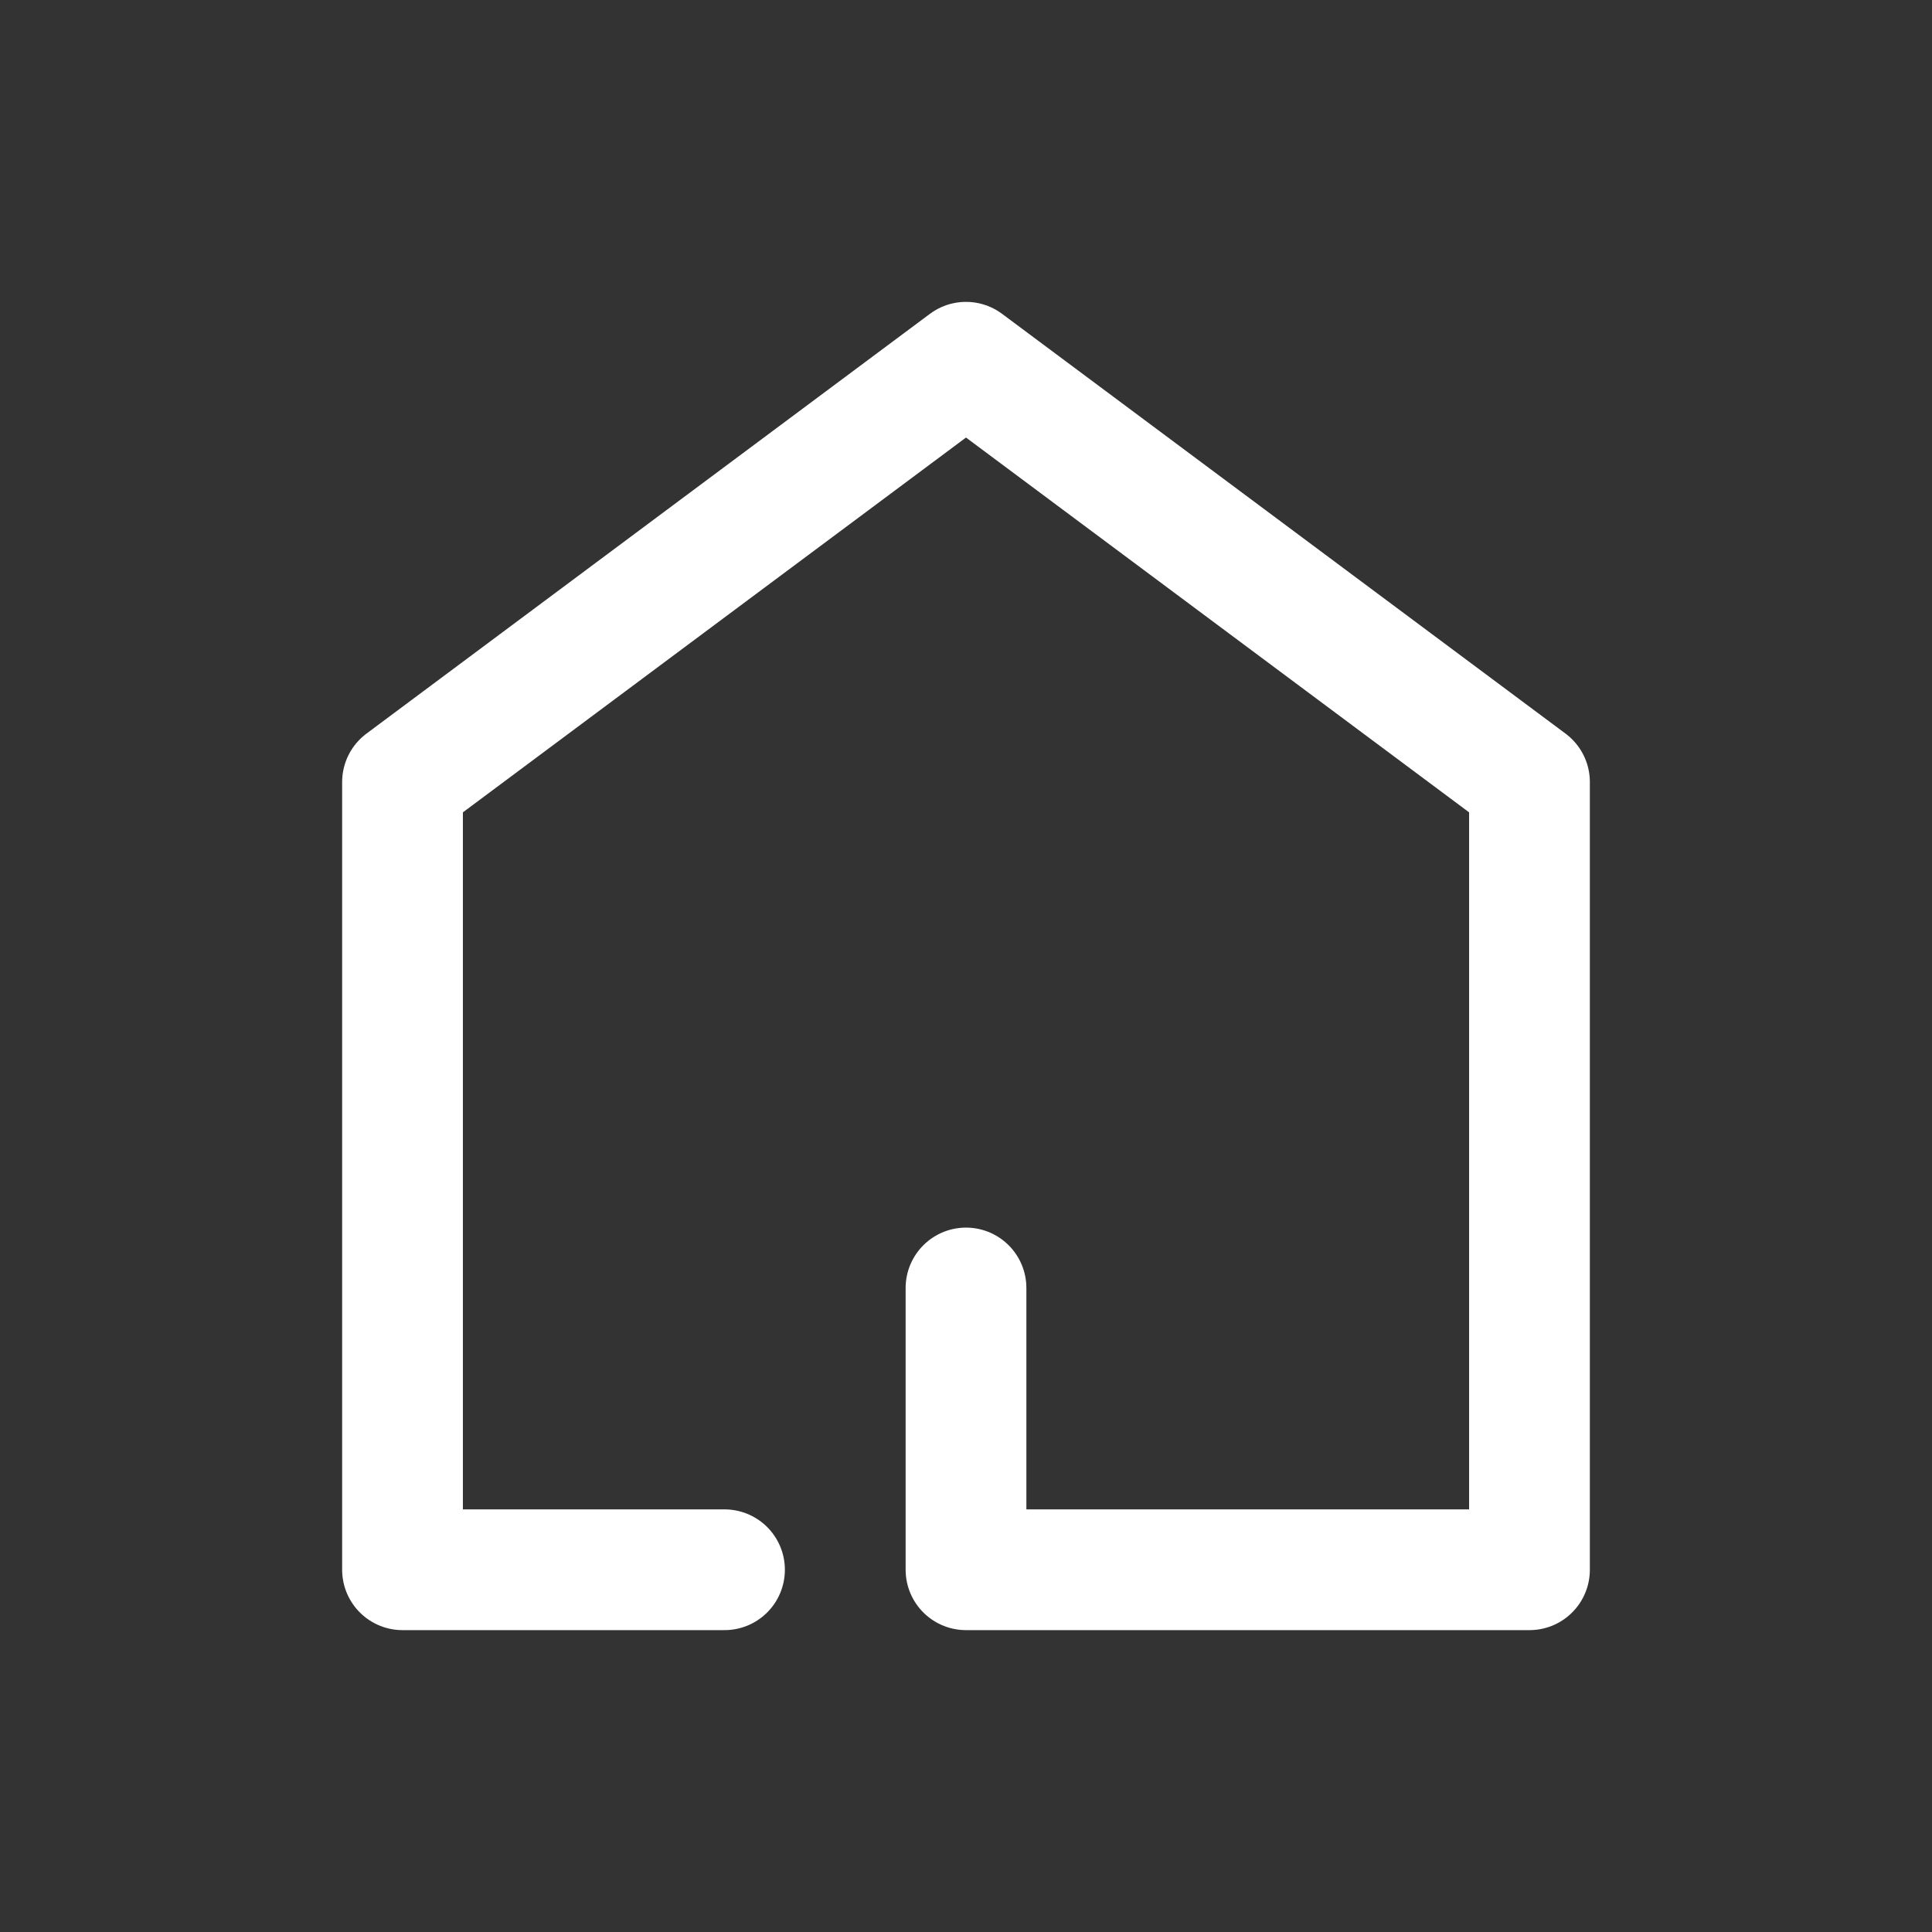 <svg width="32" height="32" viewBox="0 0 32 32" fill="none" xmlns="http://www.w3.org/2000/svg">
<rect x="0" y="0" width="32" height="32" fill="#333333" stroke="none"/>
<path d="M12 26H6.667V12.953L16 6L25.333 12.953V26H16V21.333" stroke="white" stroke-width="2" stroke-linecap="round" stroke-linejoin="round"/>
</svg>
